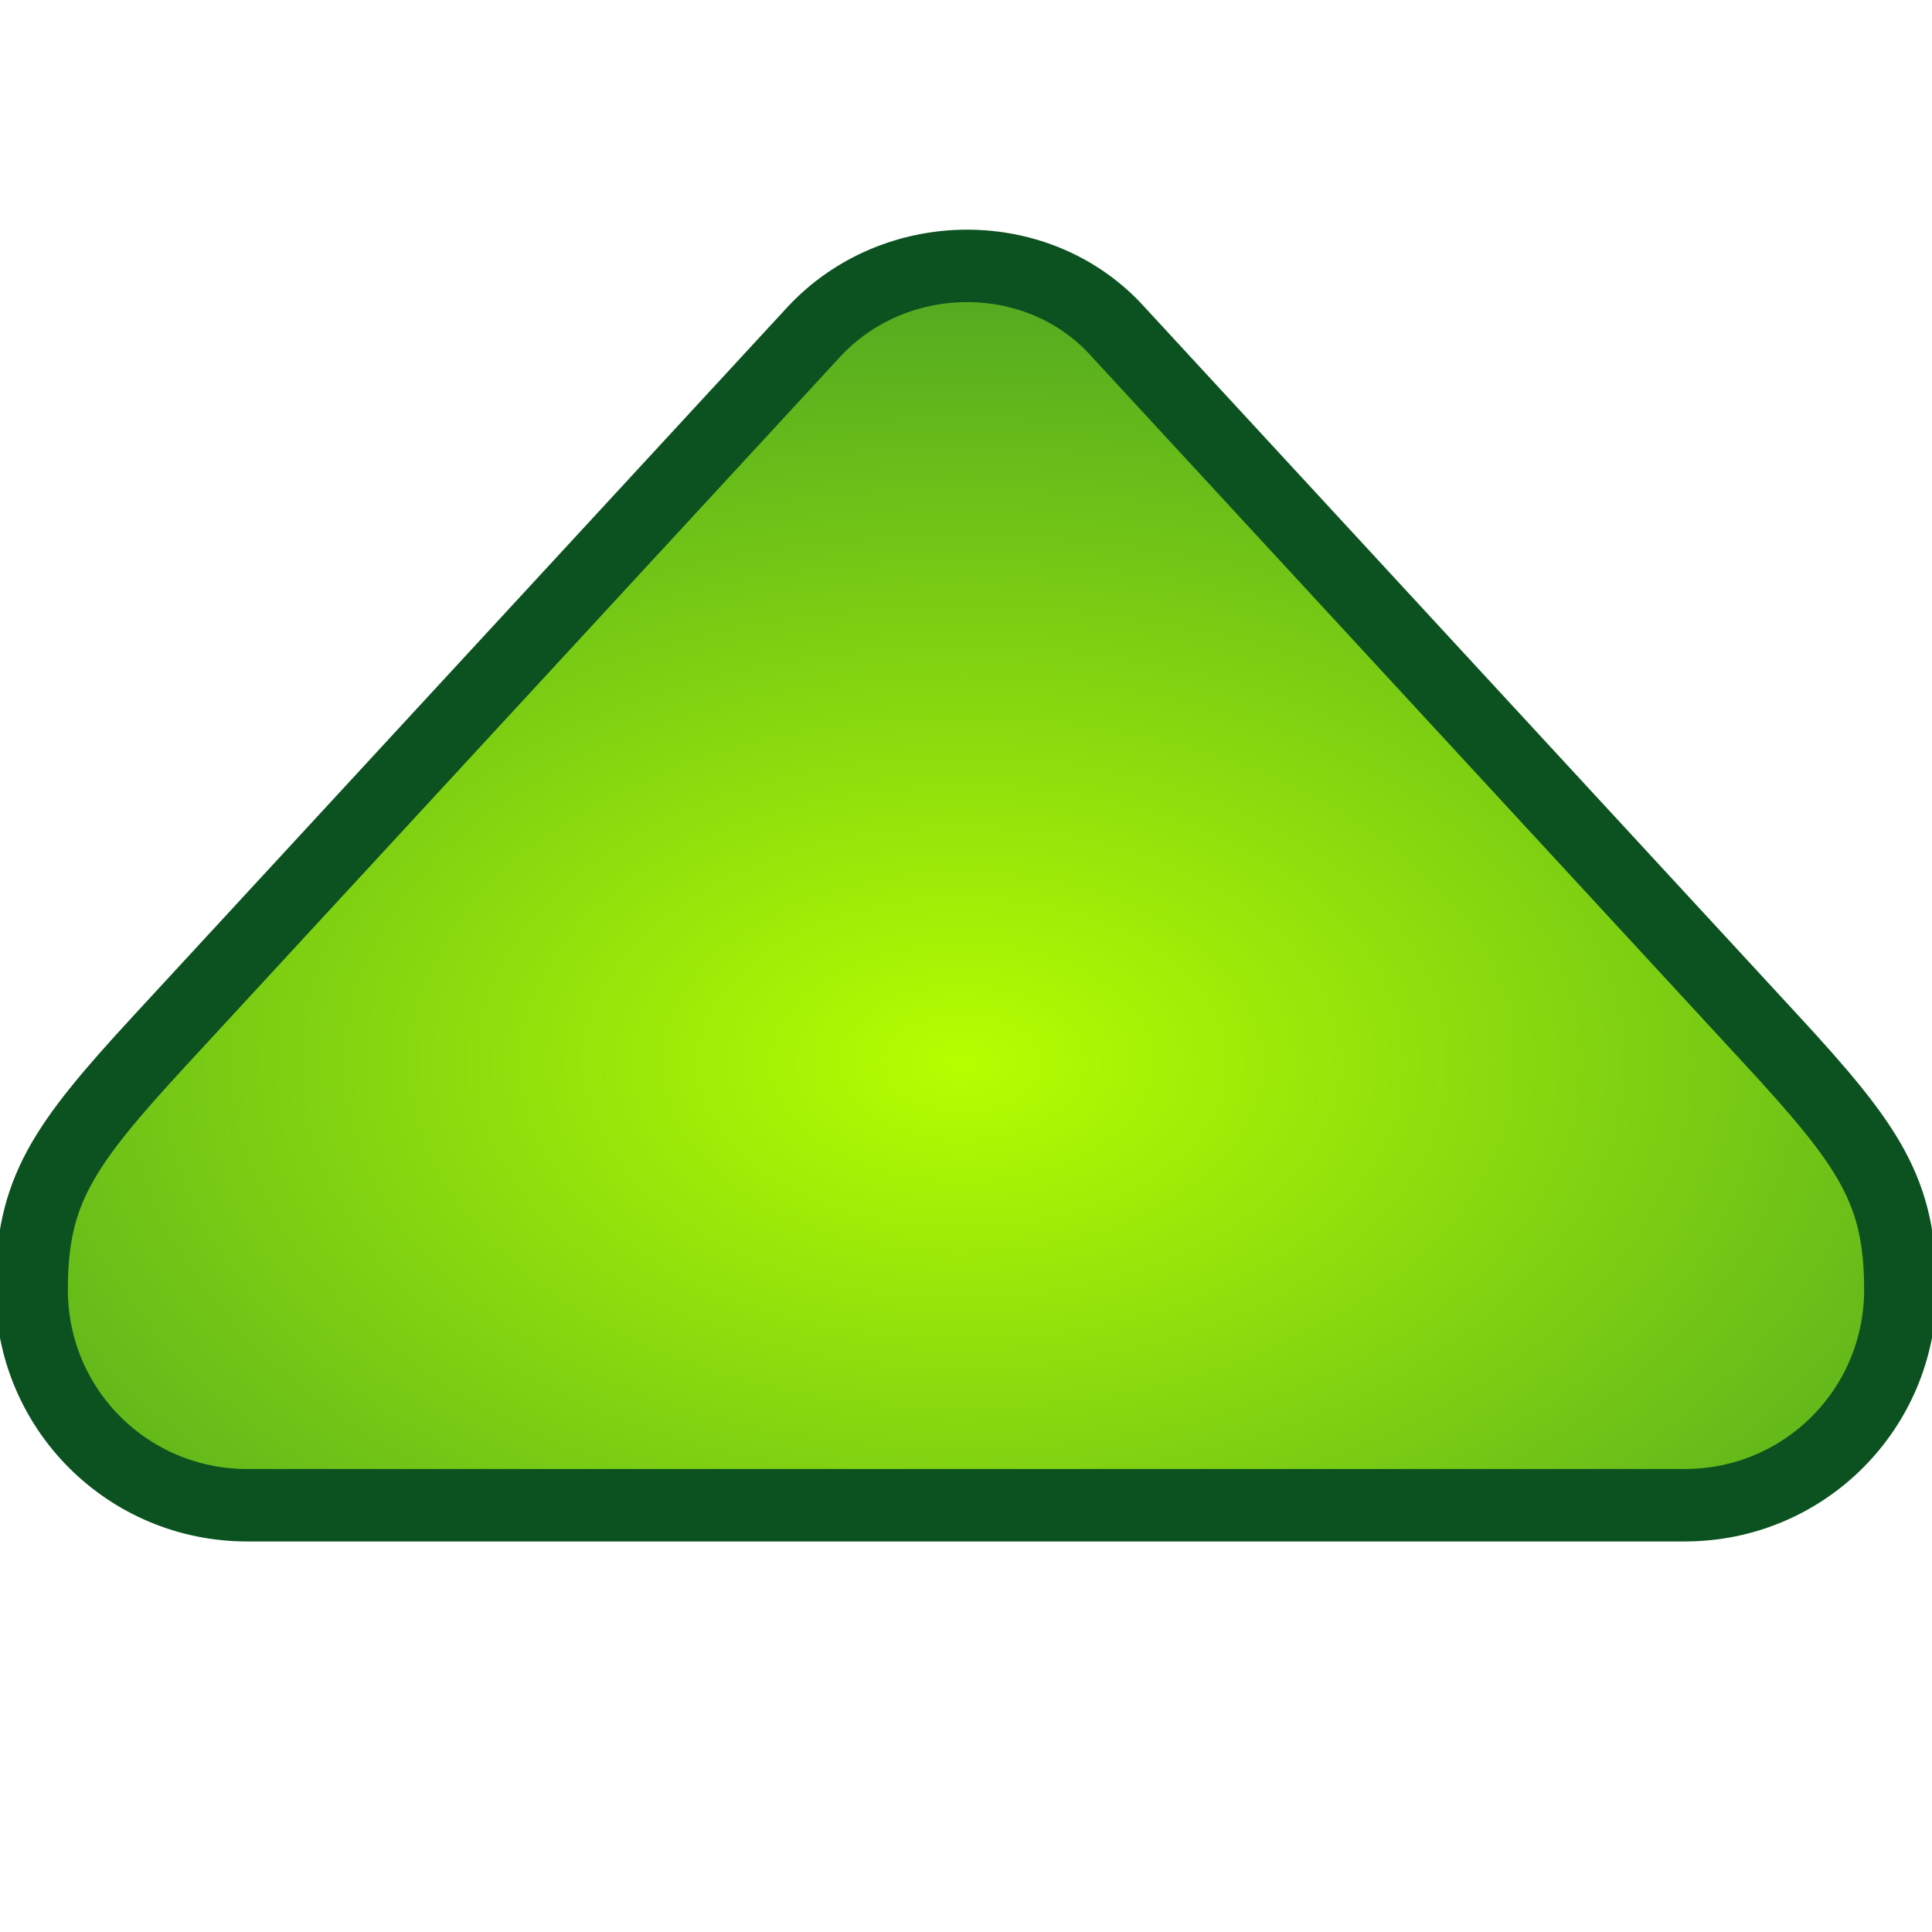 <?xml version="1.0" encoding="UTF-8" standalone="no"?>
<!-- Created with Inkscape (http://www.inkscape.org/) -->

<svg
   xmlns:dc="http://purl.org/dc/elements/1.1/"
   xmlns:cc="http://creativecommons.org/ns#"
   xmlns:rdf="http://www.w3.org/1999/02/22-rdf-syntax-ns#"
   xmlns:svg="http://www.w3.org/2000/svg"
   xmlns="http://www.w3.org/2000/svg"
   xmlns:xlink="http://www.w3.org/1999/xlink"
   xmlns:sodipodi="http://sodipodi.sourceforge.net/DTD/sodipodi-0.dtd"
   xmlns:inkscape="http://www.inkscape.org/namespaces/inkscape"
   width="48"
   height="48"
   viewBox="0 0 48 48"
   id="svg4161"
   version="1.1"
   inkscape:version="0.91 r13725"
   sodipodi:docname="upmark.svg">
  <defs
     id="defs4163">
    <linearGradient
       inkscape:collect="always"
       id="linearGradient4748">
      <stop
         style="stop-color:#b5ff00;stop-opacity:1"
         offset="0"
         id="stop4750" />
      <stop
         style="stop-color:#54ab20;stop-opacity:1"
         offset="1"
         id="stop4752" />
    </linearGradient>
    <radialGradient
       inkscape:collect="always"
       xlink:href="#linearGradient4748"
       id="radialGradient4743"
       cx="17.832"
       cy="1026.921"
       fx="17.832"
       fy="1026.921"
       r="23.736"
       gradientTransform="matrix(0,-0.798,-1.272,0,1330.151,1044.992)"
       gradientUnits="userSpaceOnUse" />
  </defs>
  <sodipodi:namedview
     id="base"
     pagecolor="#ffffff"
     bordercolor="#666666"
     borderopacity="1.0"
     inkscape:pageopacity="0.0"
     inkscape:pageshadow="2"
     inkscape:zoom="3.959798"
     inkscape:cx="2.8445246"
     inkscape:cy="-1.0258127"
     inkscape:document-units="px"
     inkscape:current-layer="layer1"
     showgrid="false"
     units="px"
     showguides="false"
     inkscape:guide-bbox="true"
     inkscape:snap-bbox="false"
     inkscape:bbox-paths="false"
     inkscape:bbox-nodes="false"
     inkscape:snap-bbox-edge-midpoints="false"
     inkscape:snap-bbox-midpoints="false"
     inkscape:object-paths="false"
     inkscape:snap-intersection-paths="false"
     inkscape:snap-smooth-nodes="false"
     inkscape:object-nodes="false"
     inkscape:snap-midpoints="false"
     inkscape:snap-object-midpoints="false"
     inkscape:snap-center="false"
     inkscape:snap-page="false"
     inkscape:snap-text-baseline="false"
     inkscape:snap-nodes="false"
     inkscape:snap-others="false"
     inkscape:snap-global="false"
     inkscape:window-width="1019"
     inkscape:window-height="873"
     inkscape:window-x="133"
     inkscape:window-y="239"
     inkscape:window-maximized="0" />
  <g
     inkscape:label="Layer 1"
     inkscape:groupmode="layer"
     id="layer1"
     transform="translate(0,-1004.362)">
    <path
       id="rect4709"
       style="color:#000000;clip-rule:nonzero;display:inline;overflow:visible;visibility:visible;opacity:1;isolation:auto;mix-blend-mode:normal;color-interpolation:sRGB;color-interpolation-filters:linearRGB;solid-color:#000000;solid-opacity:1;fill:url(#radialGradient4743);fill-opacity:1;fill-rule:evenodd;stroke:#0b5220;stroke-width:1.8;stroke-linecap:round;stroke-linejoin:miter;stroke-miterlimit:4;stroke-dasharray:none;stroke-dashoffset:0;stroke-opacity:1;color-rendering:auto;image-rendering:auto;shape-rendering:auto;text-rendering:auto;enable-background:accumulate"
       d="m 6.143,1041.759 c -2.968,0 -5.357,-2.389 -5.357,-5.357 0,-2.446 0.76,-3.559 3.192,-6.195 l 16.234,-17.591 c 2.013,-2.181 5.599,-2.213 7.576,0 l 16.234,17.591 c 2.432,2.636 3.192,3.748 3.192,6.195 0,2.968 -2.389,5.357 -5.357,5.357 z"
       inkscape:connector-curvature="0"
       sodipodi:nodetypes="cssscsscc" />
  </g>
</svg>
